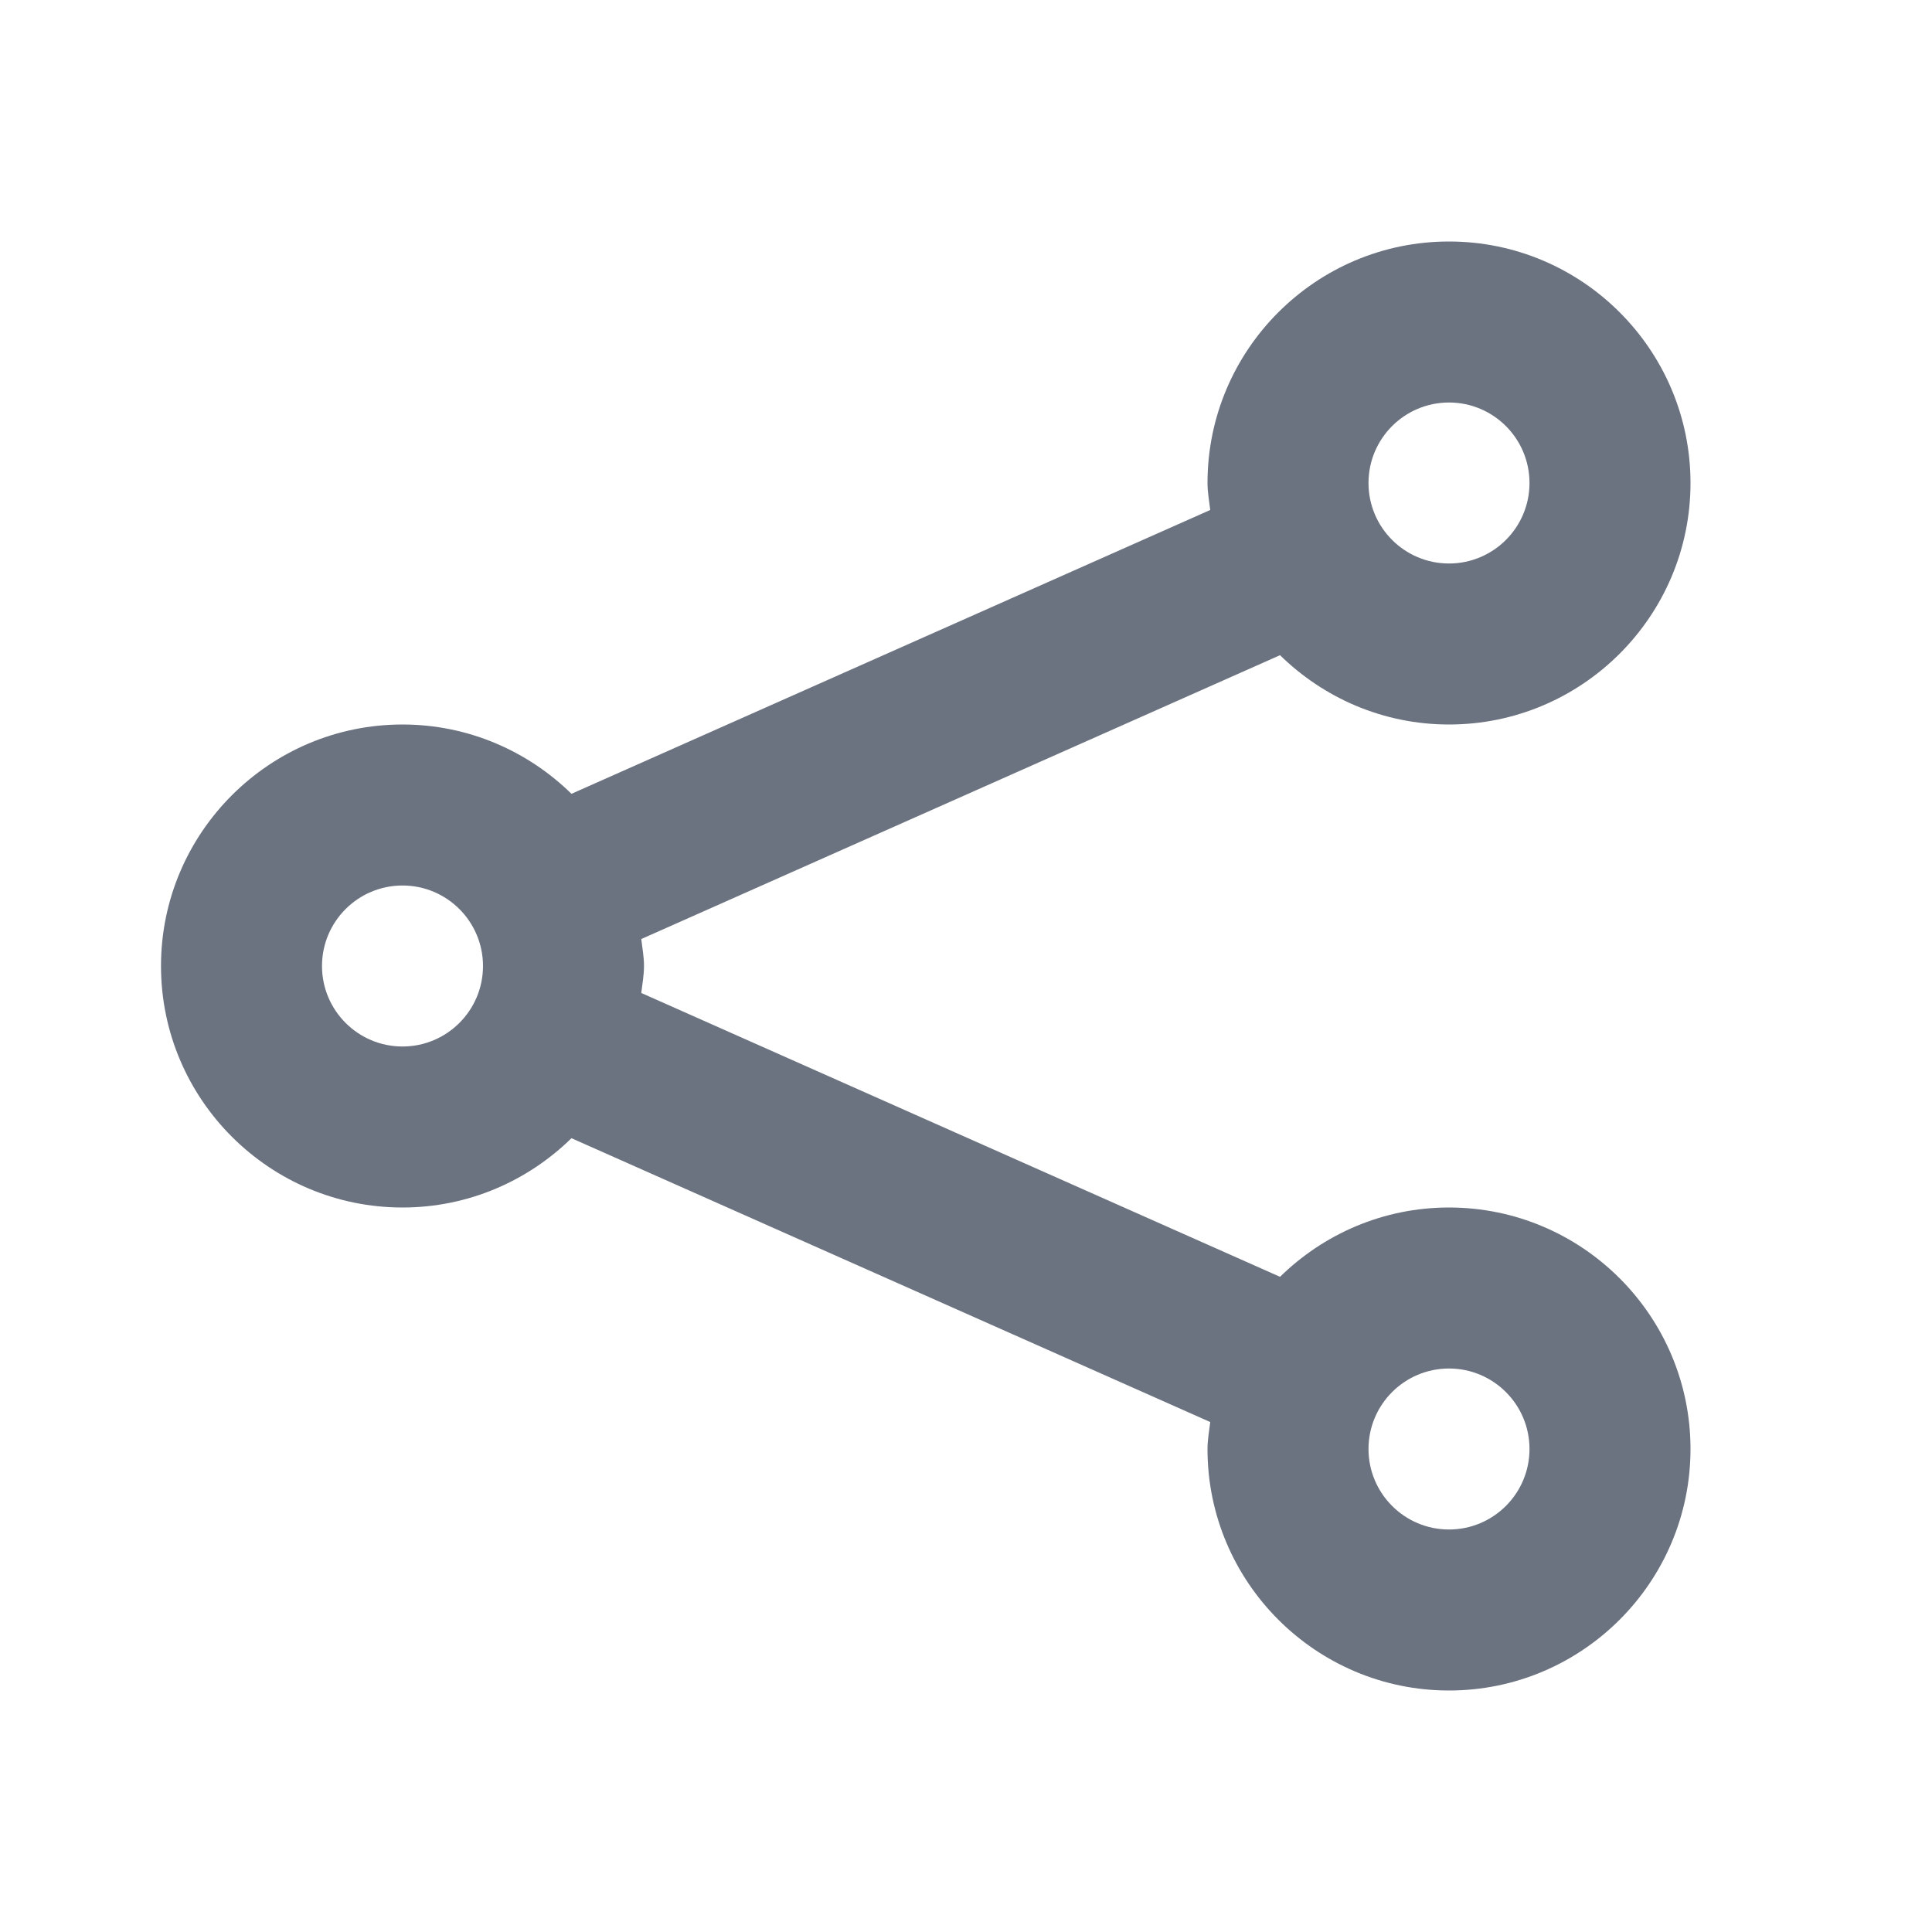 <svg fill="none" height="24" viewBox="0 0 24 24" width="24" xmlns="http://www.w3.org/2000/svg"><path clip-rule="evenodd" d="m18 19c-.552 0-1-.448-1-1s.448-1 1-1 1 .448 1 1-.448 1-1 1zm-13-6c-.552 0-1-.448-1-1s.448-1 1-1 1 .448 1 1-.448 1-1 1zm13-8c.552 0 1 .448 1 1 0 .552-.448 1-1 1s-1-.448-1-1c0-.552.448-1 1-1zm0 10c-.817 0-1.557.33-2.099.861l-7.935-3.526c.013-.111.034-.221.034-.335s-.021-.224-.034-.335l7.935-3.526c.542.531 1.282.861 2.099.861 1.654 0 3-1.346 3-3s-1.346-3-3-3-3 1.346-3 3c0 .114.021.224.034.335l-7.935 3.526c-.542-.531-1.282-.861-2.099-.861-1.654 0-3 1.346-3 3s1.346 3 3 3c.817 0 1.557-.33 2.099-.861l7.935 3.526c-.013.111-.034.221-.034.335 0 1.654 1.346 3 3 3s3-1.346 3-3-1.346-3-3-3z" fill="#6b7280" fill-rule="evenodd"/></svg>